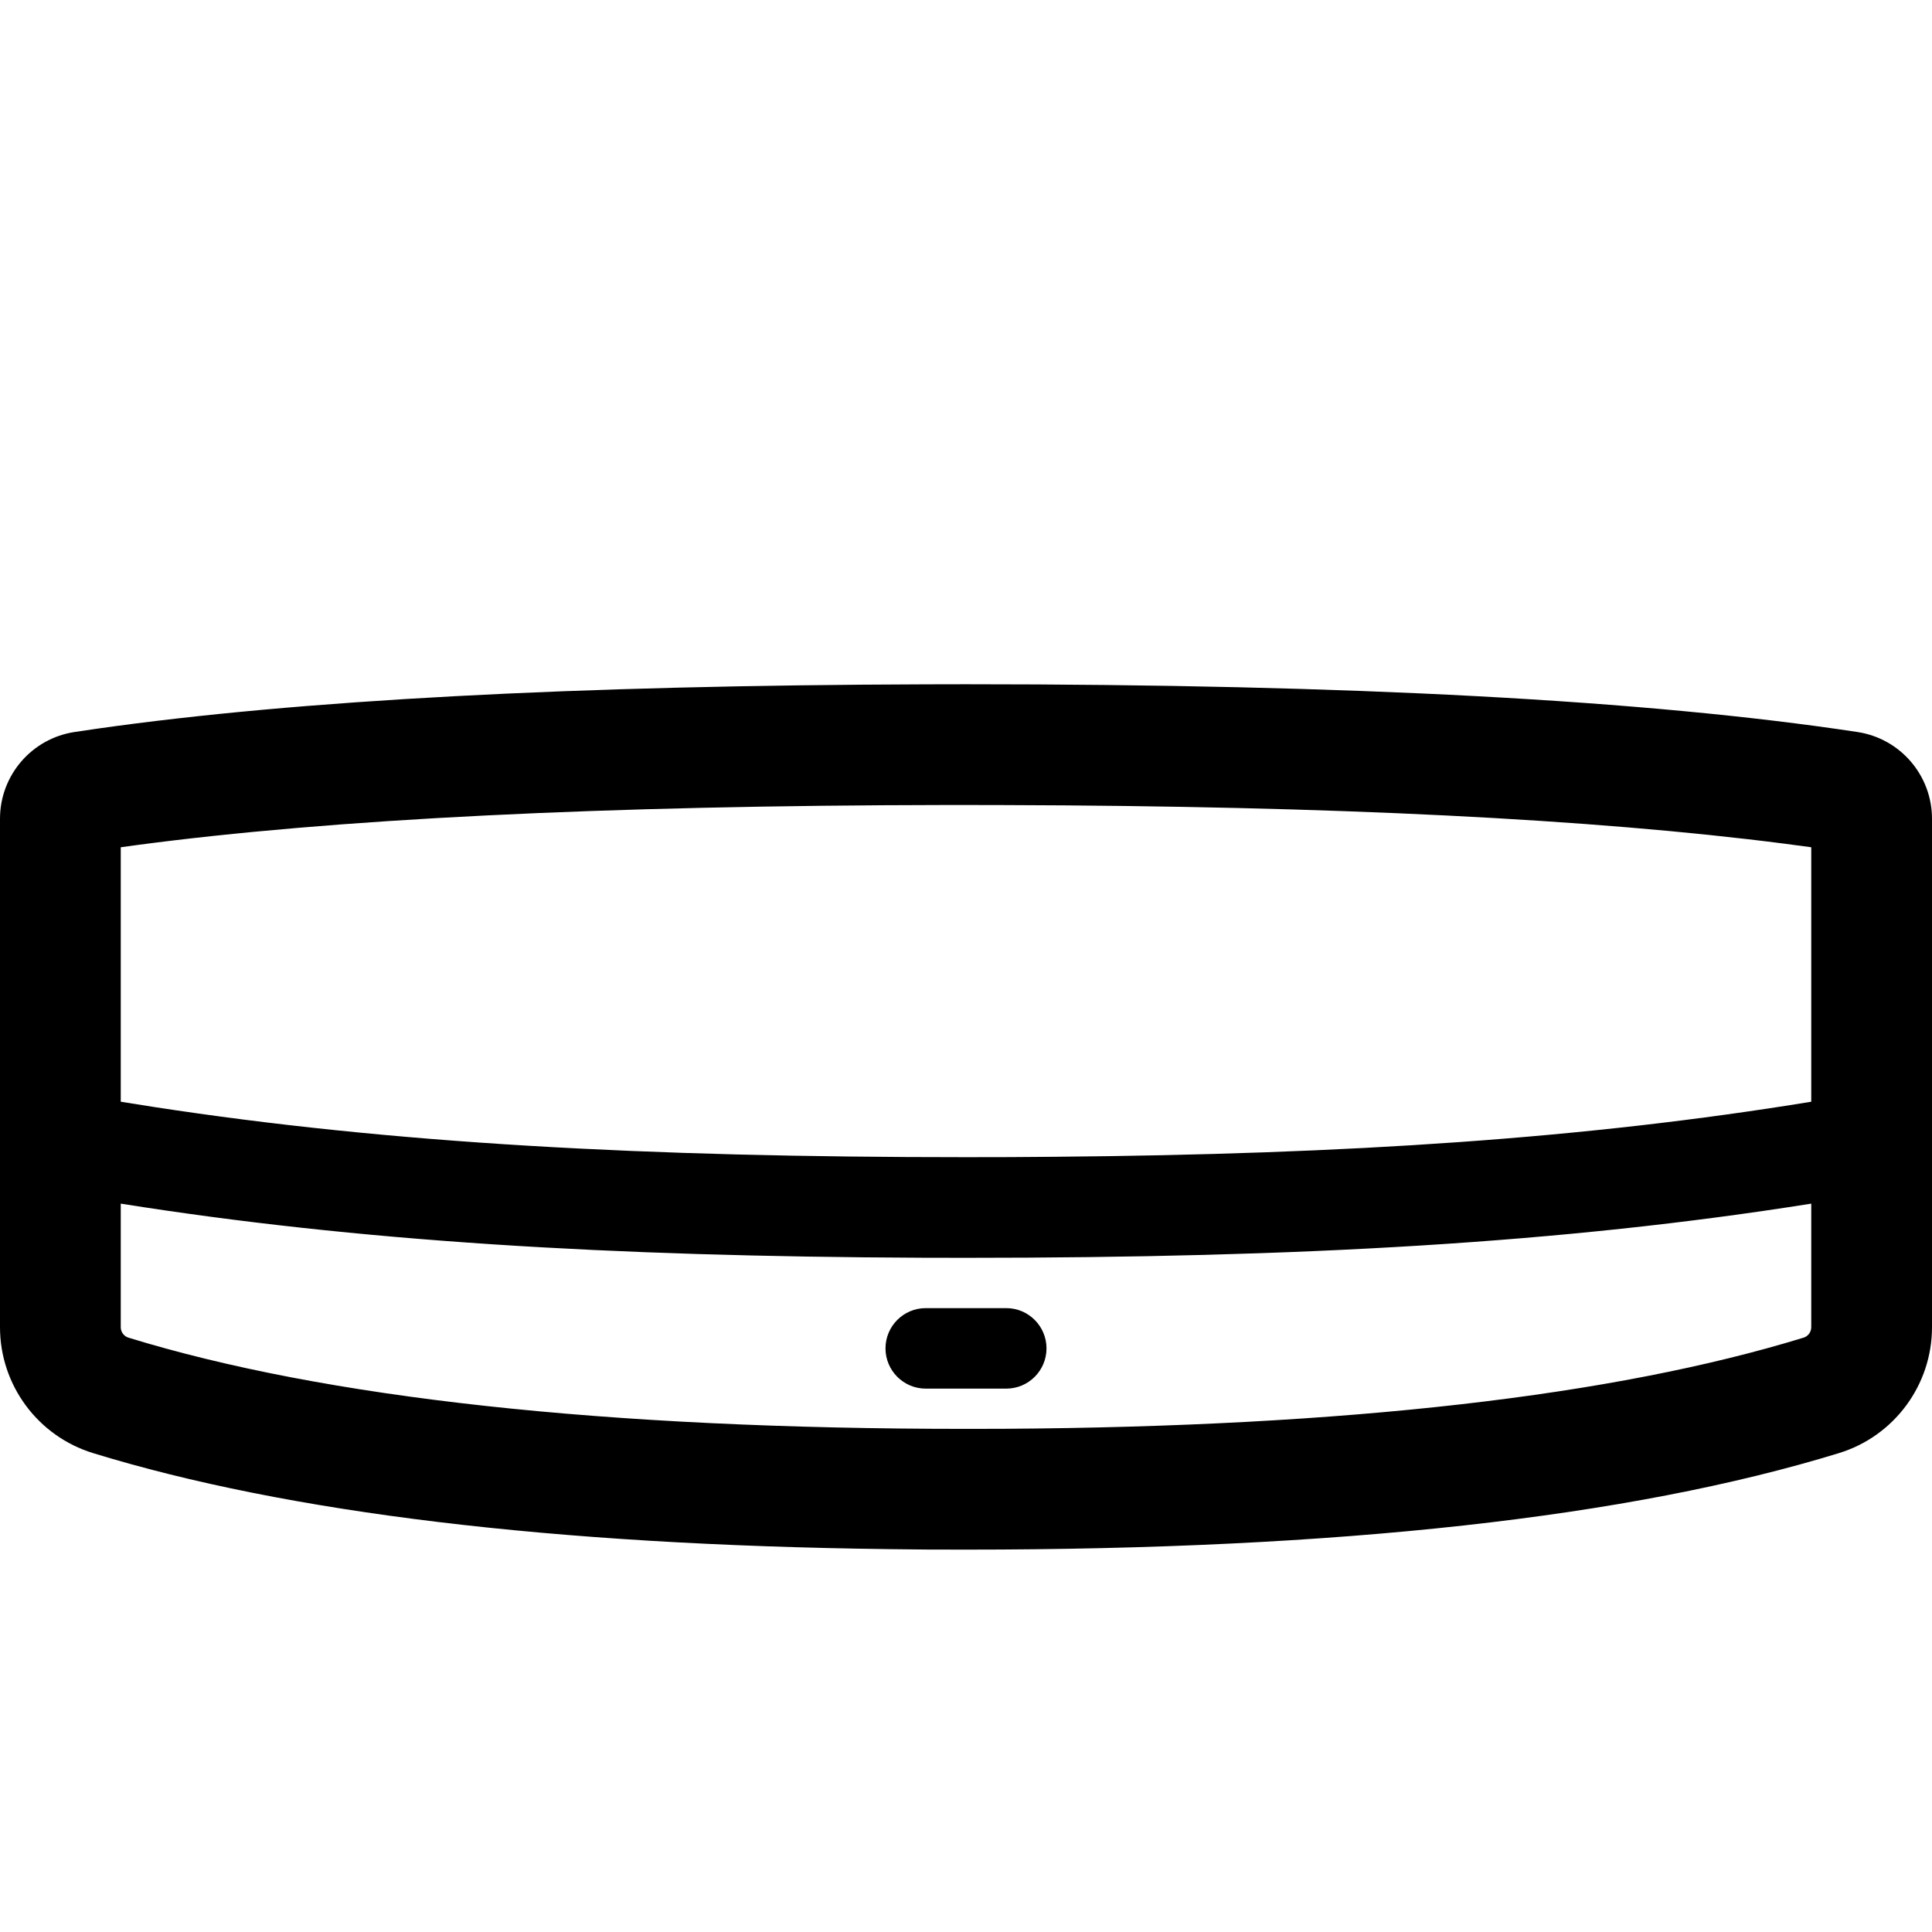 <?xml version="1.0" encoding="UTF-8"?>
<svg width="24px" height="24px" viewBox="0 0 24 24" version="1.1" xmlns="http://www.w3.org/2000/svg"
     xmlns:xlink="http://www.w3.org/1999/xlink">
    <!-- Generator: Sketch 63.1 (92452) - https://sketch.com -->
    <title>Linear/ic_device_sound_cm510</title>
    <desc>Created with Sketch.</desc>
    <defs>
        <path d="M12,8.5 C16.772,8.5 20.463,8.698 23.072,9.093 C23.606,9.173 24,9.632 24,10.171 L24,16.487 C24,17.205 23.531,17.84 22.844,18.051 C20.243,18.85 16.628,19.25 12,19.25 L11.517,19.249 L11.041,19.244 C6.87,19.192 3.575,18.794 1.156,18.051 C0.469,17.84 4.54747351e-12,17.205 4.54747351e-12,16.487 L4.54747351e-12,10.171 C4.54747351e-12,9.632 0.394,9.173 0.928,9.093 L1.206,9.052 C3.703,8.697 7.135,8.514 11.502,8.501 L12,8.5 Z M22.5,14.952 C19.415,15.442 16.149,15.625 12,15.625 L11.45,15.624 C7.56,15.608 4.447,15.42 1.5,14.952 L1.5,16.487 C1.5,16.539 1.53,16.586 1.576,16.609 L1.596,16.617 C4.033,17.366 7.509,17.75 12,17.75 L12.469,17.749 C16.734,17.723 20.053,17.339 22.404,16.617 C22.454,16.602 22.49,16.559 22.498,16.509 L22.5,16.487 L22.5,14.952 Z M12.5,16.25 C12.776,16.25 13,16.474 13,16.75 C13,17.026 12.776,17.25 12.5,17.25 L11.5,17.25 C11.224,17.25 11,17.026 11,16.75 C11,16.474 11.224,16.25 11.5,16.25 L12.5,16.25 Z M12.001,10 L11.752,10 C7.49,10.006 4.131,10.174 1.689,10.499 L1.5,10.525 L1.5,13.686 L1.91,13.751 C4.859,14.204 8.009,14.375 12,14.375 L12.541,14.374 L13.096,14.37 C16.755,14.339 19.705,14.143 22.5,13.686 L22.5,10.525 L22.171,10.481 C19.787,10.174 16.553,10.012 12.484,10.001 L12.001,10 Z"
              id="path-1"></path>
    </defs>
    <g id="Linear/ic_device_sound_cm510" stroke="none" stroke-width="1" fill="none" fill-rule="evenodd">
        <mask id="mask-2" fill="white">
            <use xlink:href="#path-1"></use>
        </mask>
        <use id="形状结合" fill="#000000" fill-rule="nonzero" xlink:href="#path-1"></use>
    </g>
</svg>